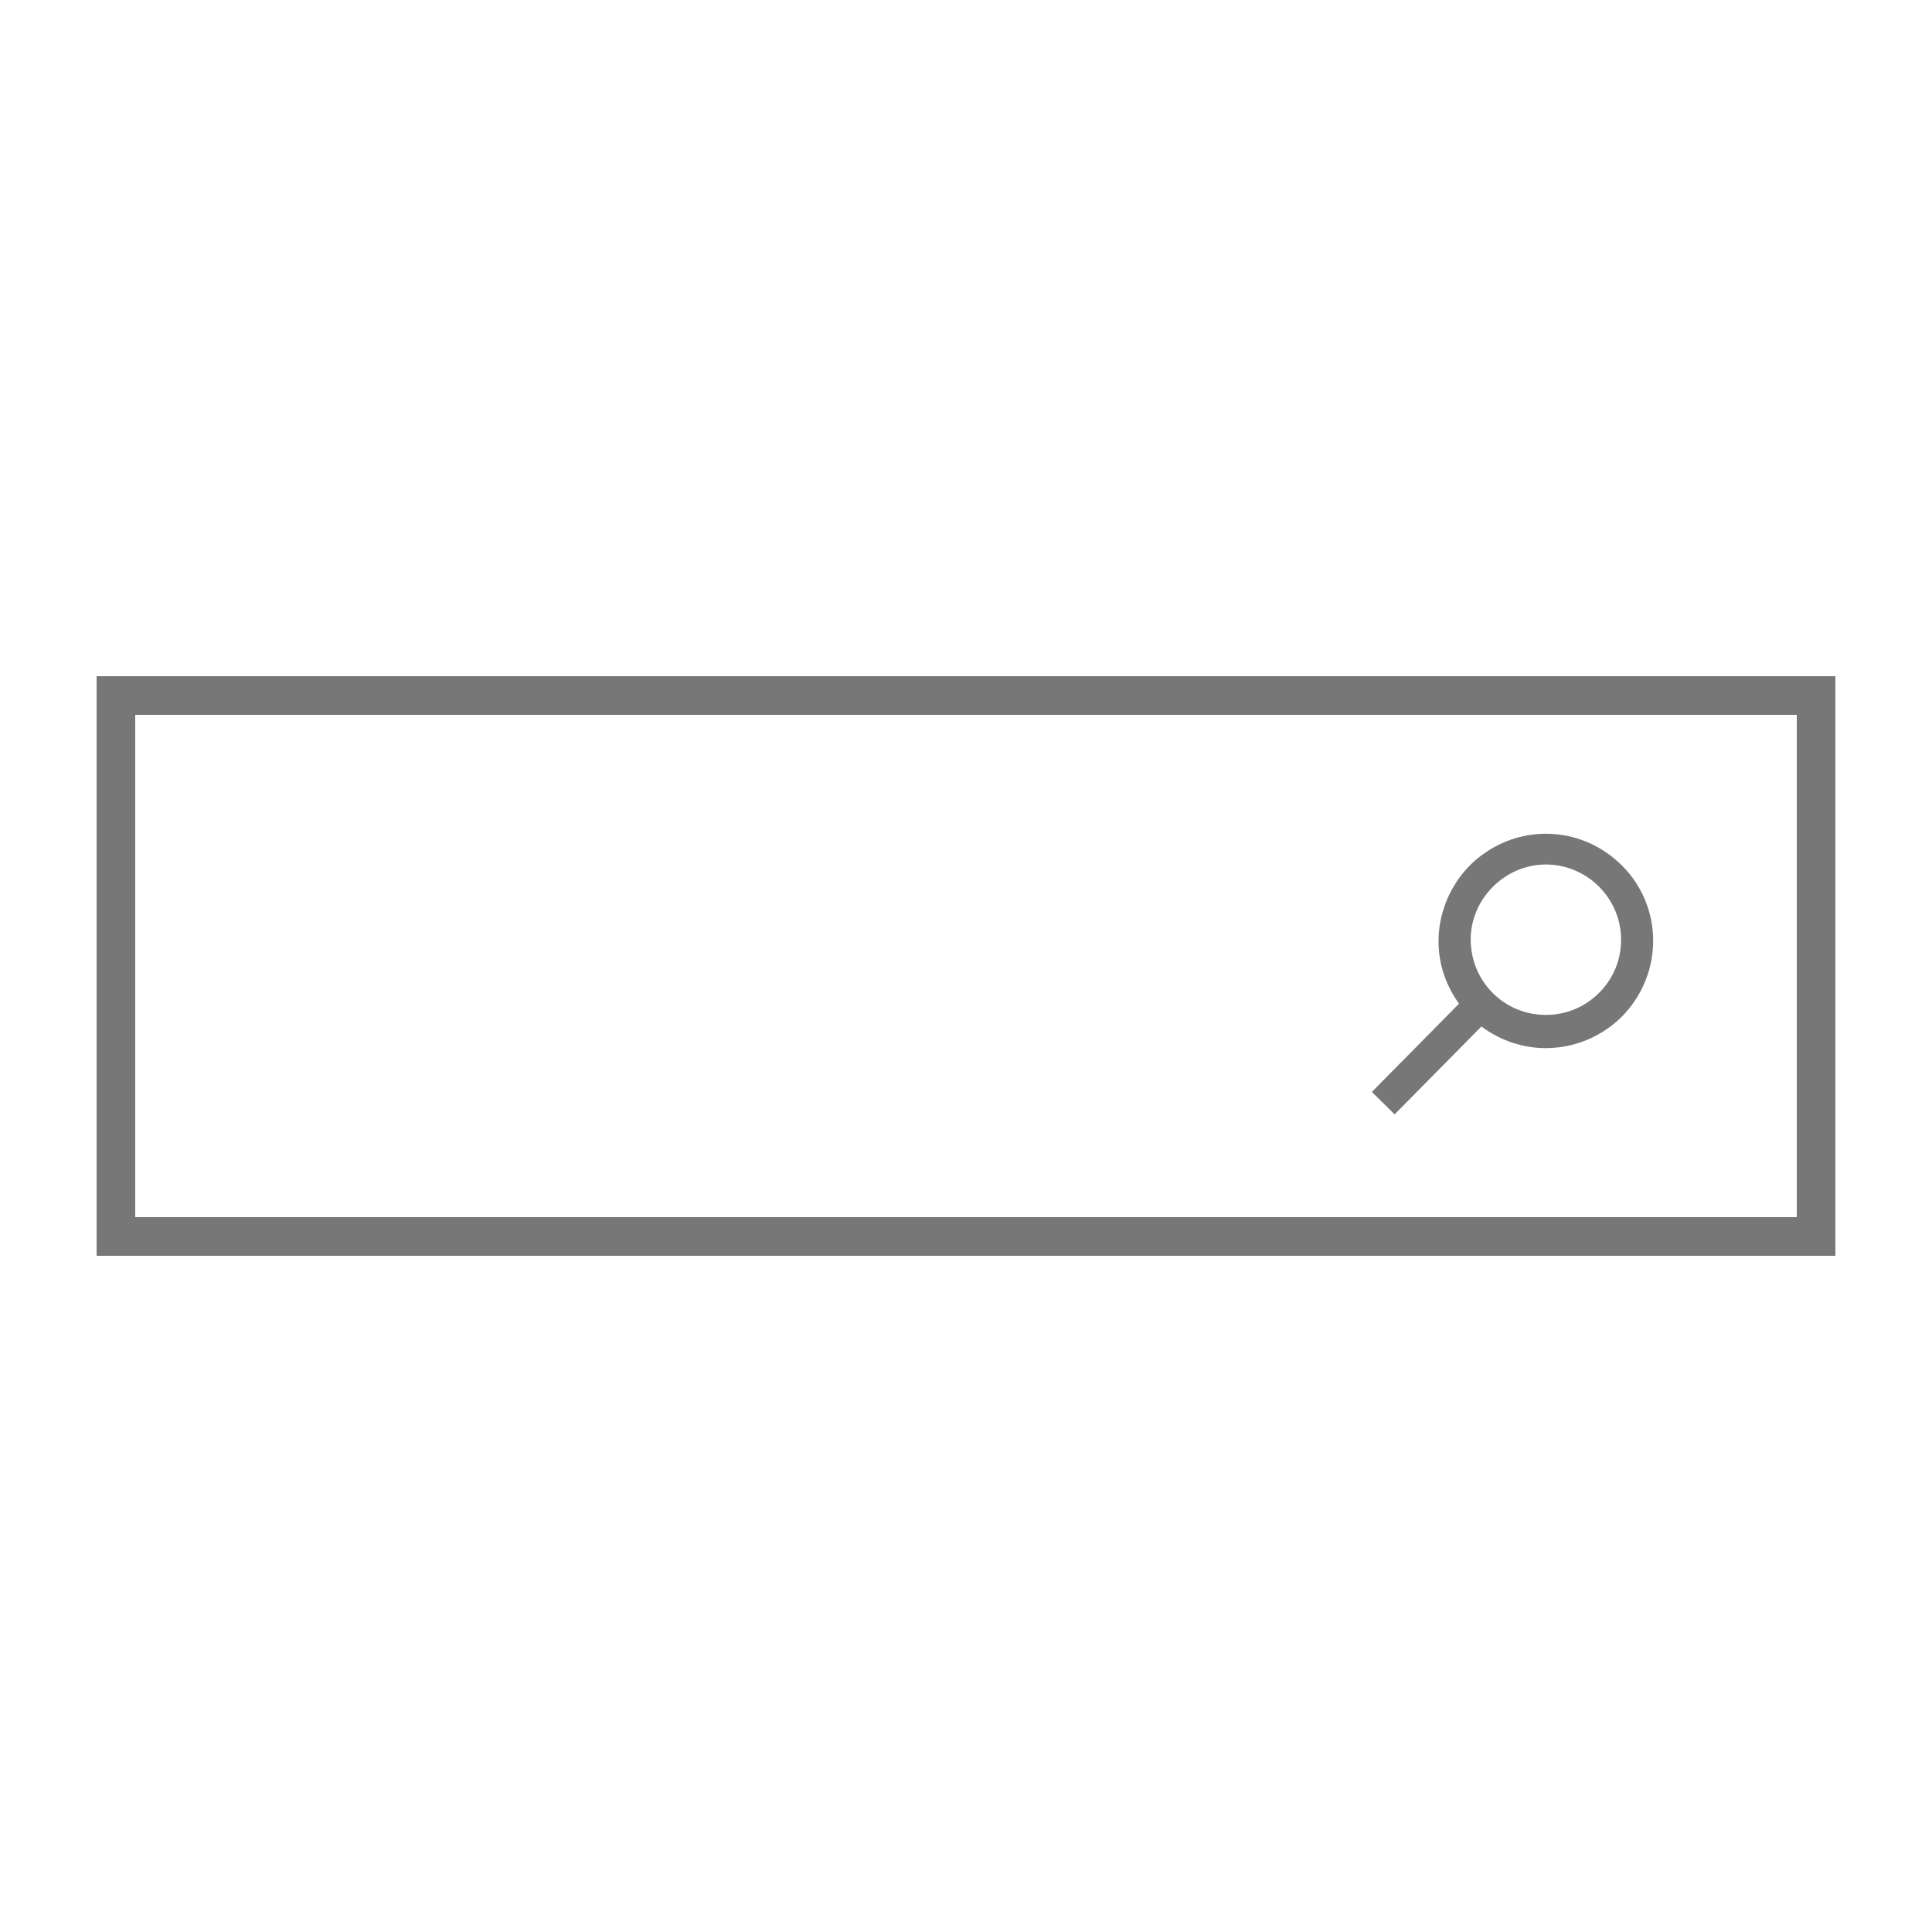 <?xml version="1.0" encoding="iso-8859-1"?>
<!-- Generator: Adobe Illustrator 16.0.4, SVG Export Plug-In . SVG Version: 6.00 Build 0)  -->
<!DOCTYPE svg PUBLIC "-//W3C//DTD SVG 1.1//EN" "http://www.w3.org/Graphics/SVG/1.1/DTD/svg11.dtd">
<svg version="1.1" id="Layer_1" xmlns="http://www.w3.org/2000/svg" xmlns:xlink="http://www.w3.org/1999/xlink" x="0px" y="0px"
	 width="100px" height="100px" viewBox="0 0 100 100" style="enable-background:new 0 0 100 100;" xml:space="preserve">
<g>
	<path style="fill:#777777;" d="M93,37v26H7V37H93 M95,35H5v30h90V35L95,35z"/>
</g>
<g>
	<g>
		<path style="fill-rule:evenodd;clip-rule:evenodd;fill:#777777;" d="M71.008,56.518l4.509-4.566
			c-1.933-2.708-1.004-5.968,1.029-7.576c1.01-0.798,2.21-1.221,3.471-1.221c1.489,0,2.898,0.595,3.966,1.675
			c1.982,2.004,2.121,5.183,0.322,7.393c-1.033,1.27-2.637,2.028-4.289,2.028c-1.194,0-2.348-0.387-3.34-1.119l-4.49,4.547
			L71.008,56.518z M80.006,44.747c-2.104,0-3.882,1.773-3.883,3.873c0,1.051,0.402,2.036,1.135,2.771
			c0.732,0.736,1.711,1.141,2.756,1.141c1.042,0,2.021-0.407,2.758-1.145c0.735-0.736,1.138-1.712,1.136-2.749
			c-0.004-2.139-1.749-3.885-3.891-3.891l-0.012-0.1V44.747z"/>
		<path style="fill-rule:evenodd;clip-rule:evenodd;fill:#777777;" d="M76.667,53c-1.494,1.513-2.991,3.029-4.481,4.538
			c-0.365-0.359-0.706-0.696-1.036-1.021c1.497-1.516,2.997-3.035,4.498-4.556c-1.874-2.551-1.169-5.823,0.96-7.507
			c2.221-1.756,5.317-1.563,7.304,0.446c1.937,1.958,2.074,5.099,0.315,7.26C82.493,54.291,79.201,54.926,76.667,53z M80.014,52.632
			c2.206,0,3.999-1.793,3.994-3.994c-0.004-2.199-1.789-3.984-3.99-3.991c-2.168-0.007-3.995,1.81-3.995,3.973
			C76.022,50.848,77.797,52.632,80.014,52.632z"/>
	</g>
</g>
</svg>
